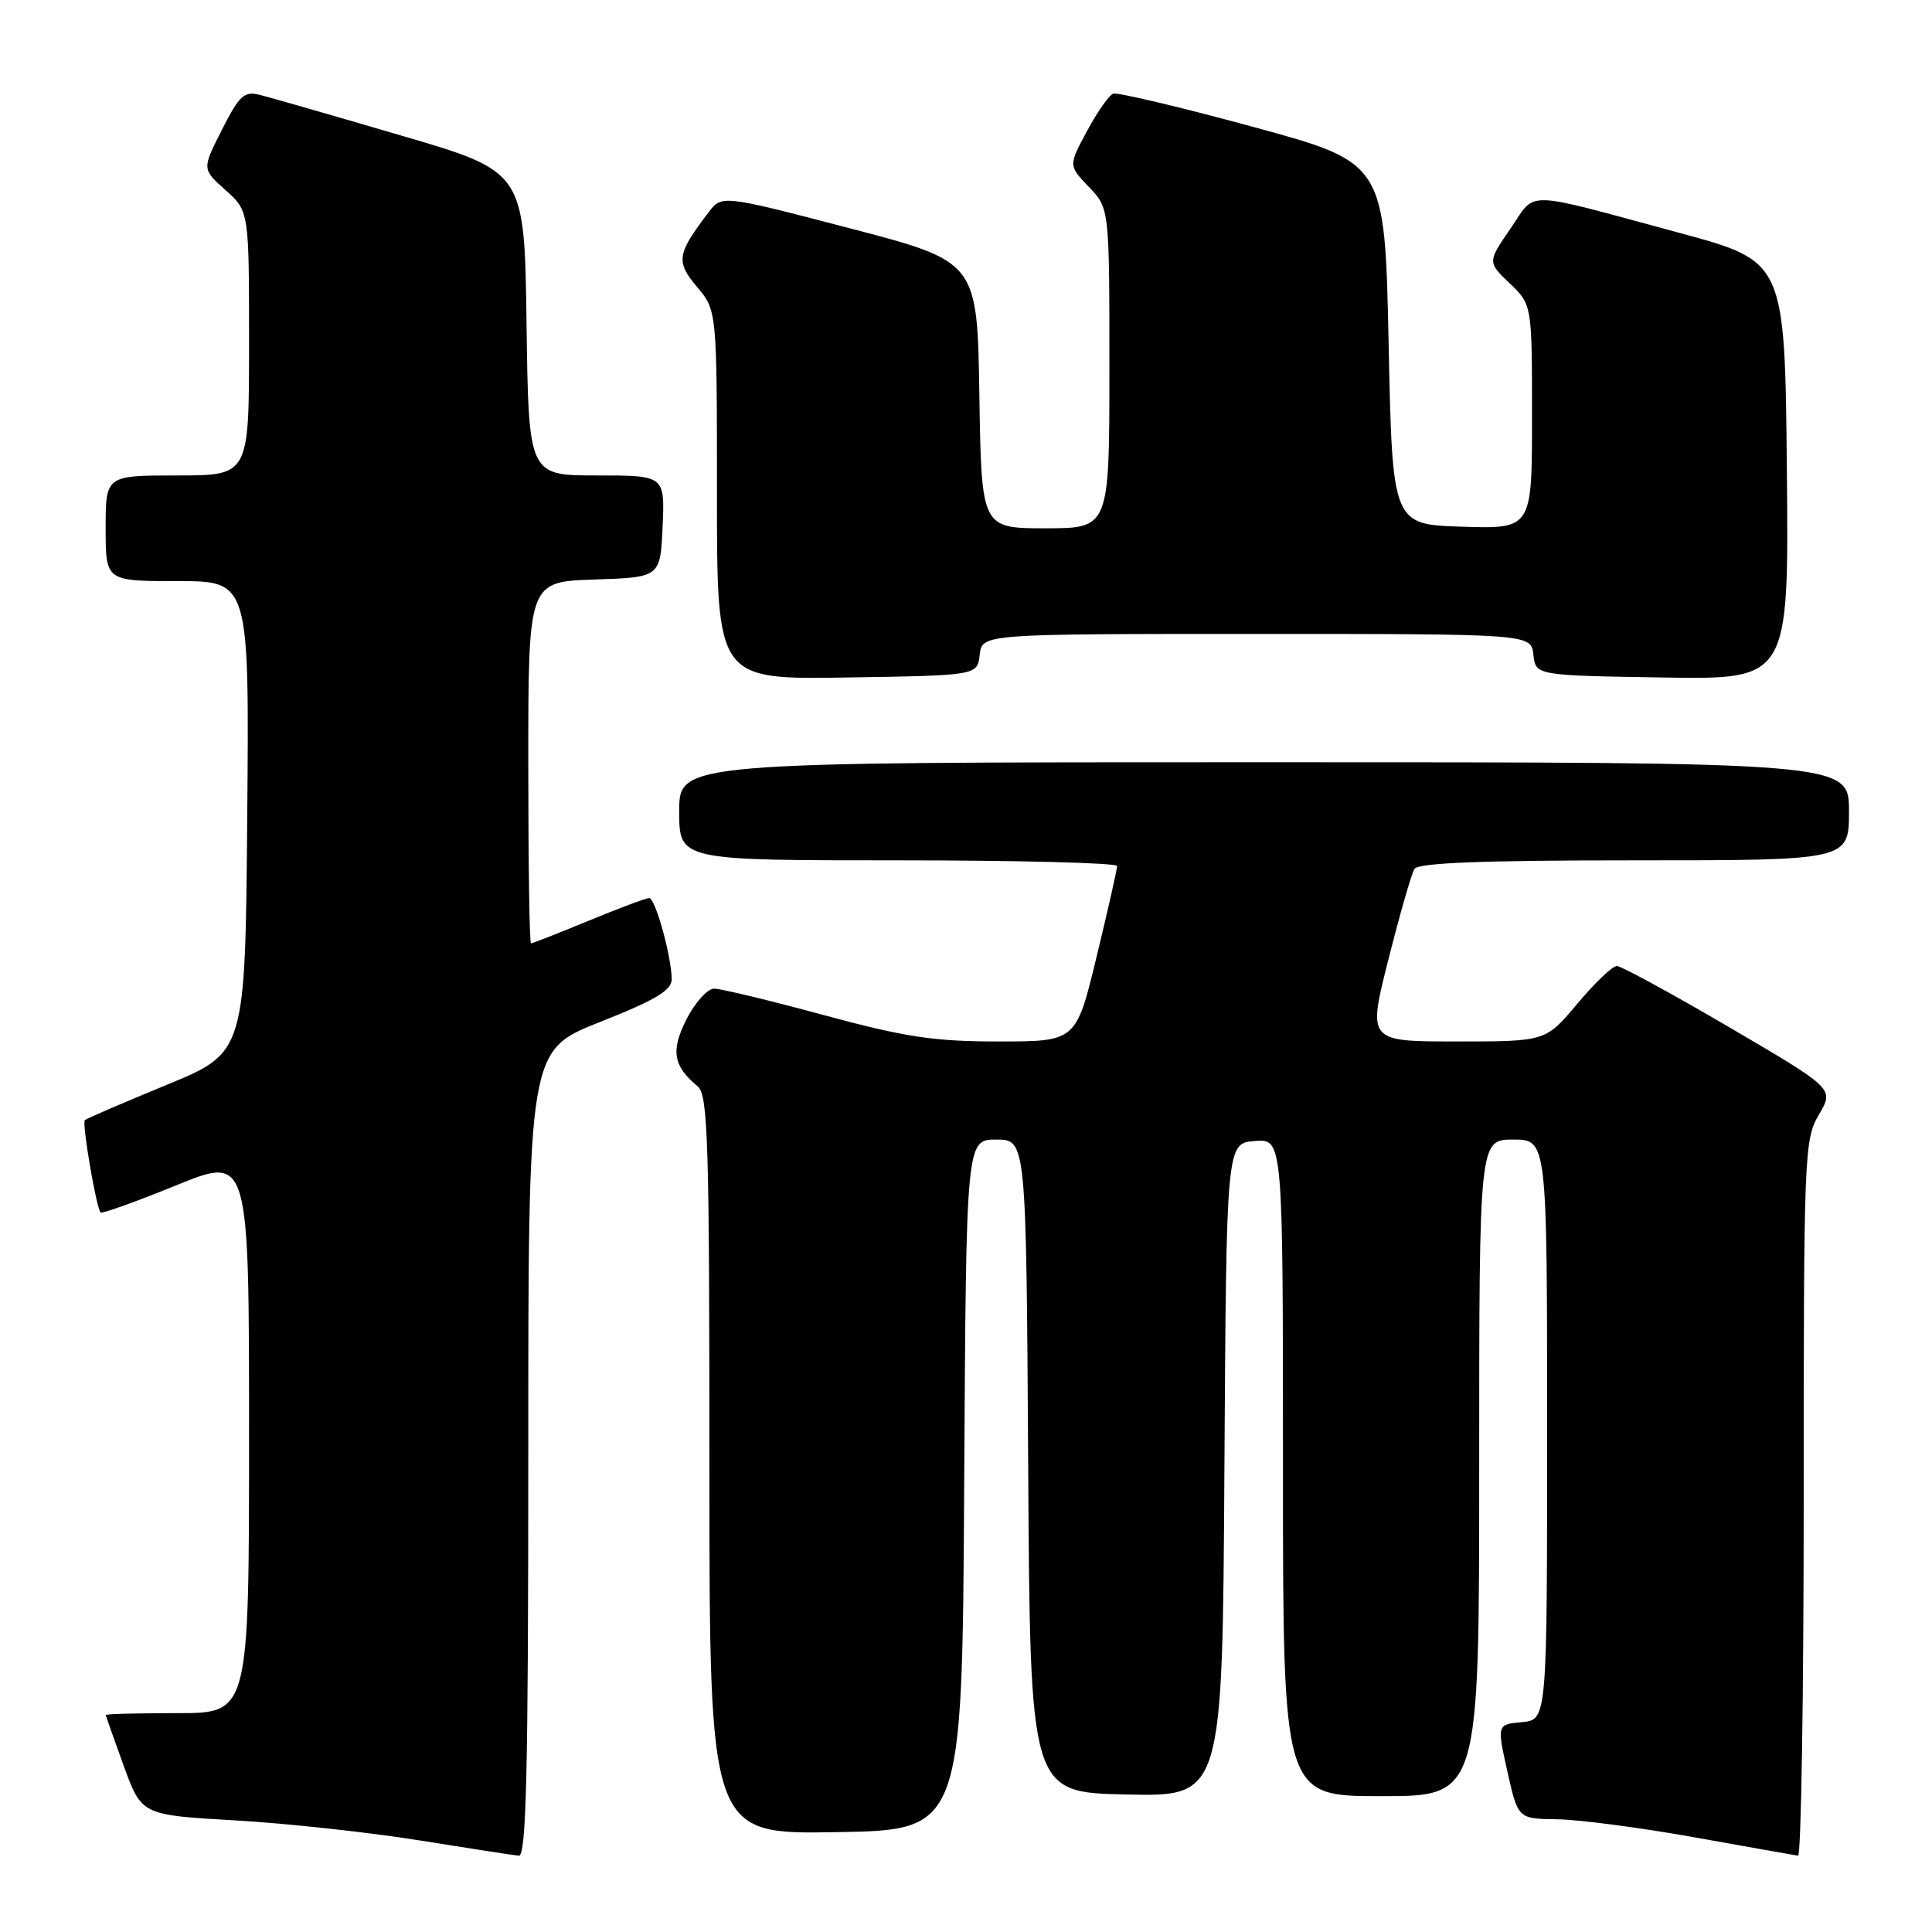 <?xml version="1.0" encoding="UTF-8" standalone="no"?>
<!DOCTYPE svg PUBLIC "-//W3C//DTD SVG 1.1//EN" "http://www.w3.org/Graphics/SVG/1.1/DTD/svg11.dtd" >
<svg xmlns="http://www.w3.org/2000/svg" xmlns:xlink="http://www.w3.org/1999/xlink" version="1.1" viewBox="0 0 256 256">
 <g >
 <path fill="currentColor"
d=" M 70.00 192.59 C 70.00 139.18 70.00 139.18 79.50 135.42 C 86.82 132.53 89.00 131.23 89.00 129.77 C 89.00 126.80 86.84 119.00 86.02 119.00 C 85.61 119.00 82.00 120.35 78.00 122.00 C 74.00 123.65 70.56 125.00 70.36 125.00 C 70.16 125.00 70.00 114.22 70.00 101.04 C 70.00 77.08 70.00 77.08 78.75 76.79 C 87.50 76.50 87.50 76.50 87.80 69.75 C 88.09 63.00 88.09 63.00 79.07 63.00 C 70.04 63.00 70.04 63.00 69.77 42.87 C 69.50 22.74 69.50 22.74 53.16 17.96 C 44.17 15.32 35.74 12.90 34.43 12.57 C 32.35 12.05 31.72 12.63 29.41 17.19 C 26.76 22.40 26.76 22.40 29.88 25.19 C 33.00 27.97 33.00 27.97 33.00 45.49 C 33.00 63.00 33.00 63.00 23.50 63.00 C 14.00 63.00 14.00 63.00 14.00 70.00 C 14.00 77.00 14.00 77.00 23.51 77.00 C 33.03 77.00 33.03 77.00 32.76 108.23 C 32.50 139.47 32.50 139.47 22.06 143.76 C 16.32 146.12 11.45 148.22 11.24 148.43 C 10.84 148.83 12.76 160.10 13.33 160.66 C 13.52 160.85 18.02 159.23 23.33 157.07 C 33.00 153.13 33.00 153.13 33.00 190.07 C 33.00 227.00 33.00 227.00 23.50 227.00 C 18.27 227.00 14.01 227.11 14.02 227.25 C 14.03 227.39 15.10 230.43 16.40 234.00 C 18.77 240.50 18.77 240.50 31.14 241.21 C 37.94 241.60 48.90 242.79 55.50 243.85 C 62.10 244.91 68.06 245.83 68.75 245.89 C 69.74 245.98 70.00 234.71 70.00 192.59 Z  M 239.00 198.56 C 239.00 152.75 239.07 151.00 241.02 147.69 C 243.04 144.26 243.04 144.26 229.16 136.13 C 221.53 131.66 214.81 128.00 214.24 128.00 C 213.66 128.00 211.30 130.25 209.00 133.00 C 204.81 138.00 204.81 138.00 193.02 138.00 C 181.22 138.00 181.22 138.00 183.97 127.14 C 185.48 121.16 187.03 115.76 187.42 115.14 C 187.91 114.33 196.42 114.00 216.56 114.00 C 245.00 114.00 245.00 114.00 245.00 107.50 C 245.00 101.00 245.00 101.00 167.50 101.00 C 90.00 101.00 90.00 101.00 90.00 107.50 C 90.00 114.00 90.00 114.00 119.00 114.00 C 134.95 114.00 148.01 114.34 148.02 114.75 C 148.03 115.16 146.81 120.56 145.31 126.75 C 142.59 138.00 142.59 138.00 132.32 138.00 C 123.72 138.00 119.97 137.43 109.14 134.50 C 102.03 132.57 95.50 131.00 94.63 131.00 C 93.76 131.00 92.12 132.81 90.99 135.01 C 88.85 139.21 89.18 141.25 92.45 143.95 C 93.81 145.09 94.00 151.14 94.00 194.15 C 94.00 243.05 94.00 243.05 110.75 242.77 C 127.50 242.50 127.50 242.50 127.76 196.75 C 128.02 151.00 128.02 151.00 132.00 151.00 C 135.98 151.00 135.98 151.00 136.24 194.25 C 136.50 237.50 136.50 237.50 149.24 237.78 C 161.98 238.06 161.98 238.06 162.24 194.78 C 162.50 151.50 162.50 151.50 166.25 151.19 C 170.00 150.88 170.00 150.88 170.00 194.44 C 170.00 238.00 170.00 238.00 183.00 238.00 C 196.00 238.00 196.00 238.00 196.00 194.50 C 196.00 151.00 196.00 151.00 200.50 151.00 C 205.00 151.00 205.00 151.00 205.00 189.44 C 205.00 227.88 205.00 227.88 201.67 228.19 C 198.35 228.50 198.35 228.50 199.74 234.75 C 201.14 241.00 201.14 241.00 206.32 241.06 C 209.17 241.10 217.35 242.17 224.50 243.45 C 231.65 244.73 237.84 245.83 238.25 245.89 C 238.66 245.95 239.00 224.65 239.00 198.56 Z  M 129.82 86.75 C 130.13 84.00 130.13 84.00 166.50 84.00 C 202.87 84.00 202.87 84.00 203.18 86.75 C 203.50 89.50 203.50 89.50 220.27 89.77 C 237.03 90.05 237.03 90.05 236.77 62.34 C 236.50 34.63 236.50 34.63 222.50 30.85 C 201.43 25.16 203.64 25.21 200.14 30.30 C 197.10 34.72 197.10 34.72 200.05 37.55 C 203.00 40.37 203.00 40.37 203.00 55.22 C 203.00 70.08 203.00 70.08 193.75 69.79 C 184.50 69.50 184.50 69.50 184.00 45.53 C 183.50 21.56 183.50 21.56 166.00 16.80 C 156.38 14.18 148.05 12.21 147.50 12.41 C 146.95 12.62 145.39 14.84 144.04 17.36 C 141.57 21.94 141.57 21.94 144.29 24.78 C 147.00 27.61 147.00 27.61 147.00 48.80 C 147.00 70.00 147.00 70.00 138.52 70.00 C 130.05 70.00 130.05 70.00 129.77 52.33 C 129.50 34.66 129.50 34.66 112.57 30.24 C 95.64 25.82 95.64 25.82 93.87 28.16 C 89.68 33.67 89.53 34.65 92.36 38.02 C 95.00 41.15 95.00 41.15 95.00 65.60 C 95.00 90.05 95.00 90.05 112.25 89.77 C 129.50 89.50 129.50 89.50 129.82 86.75 Z "/>
</g>
</svg>